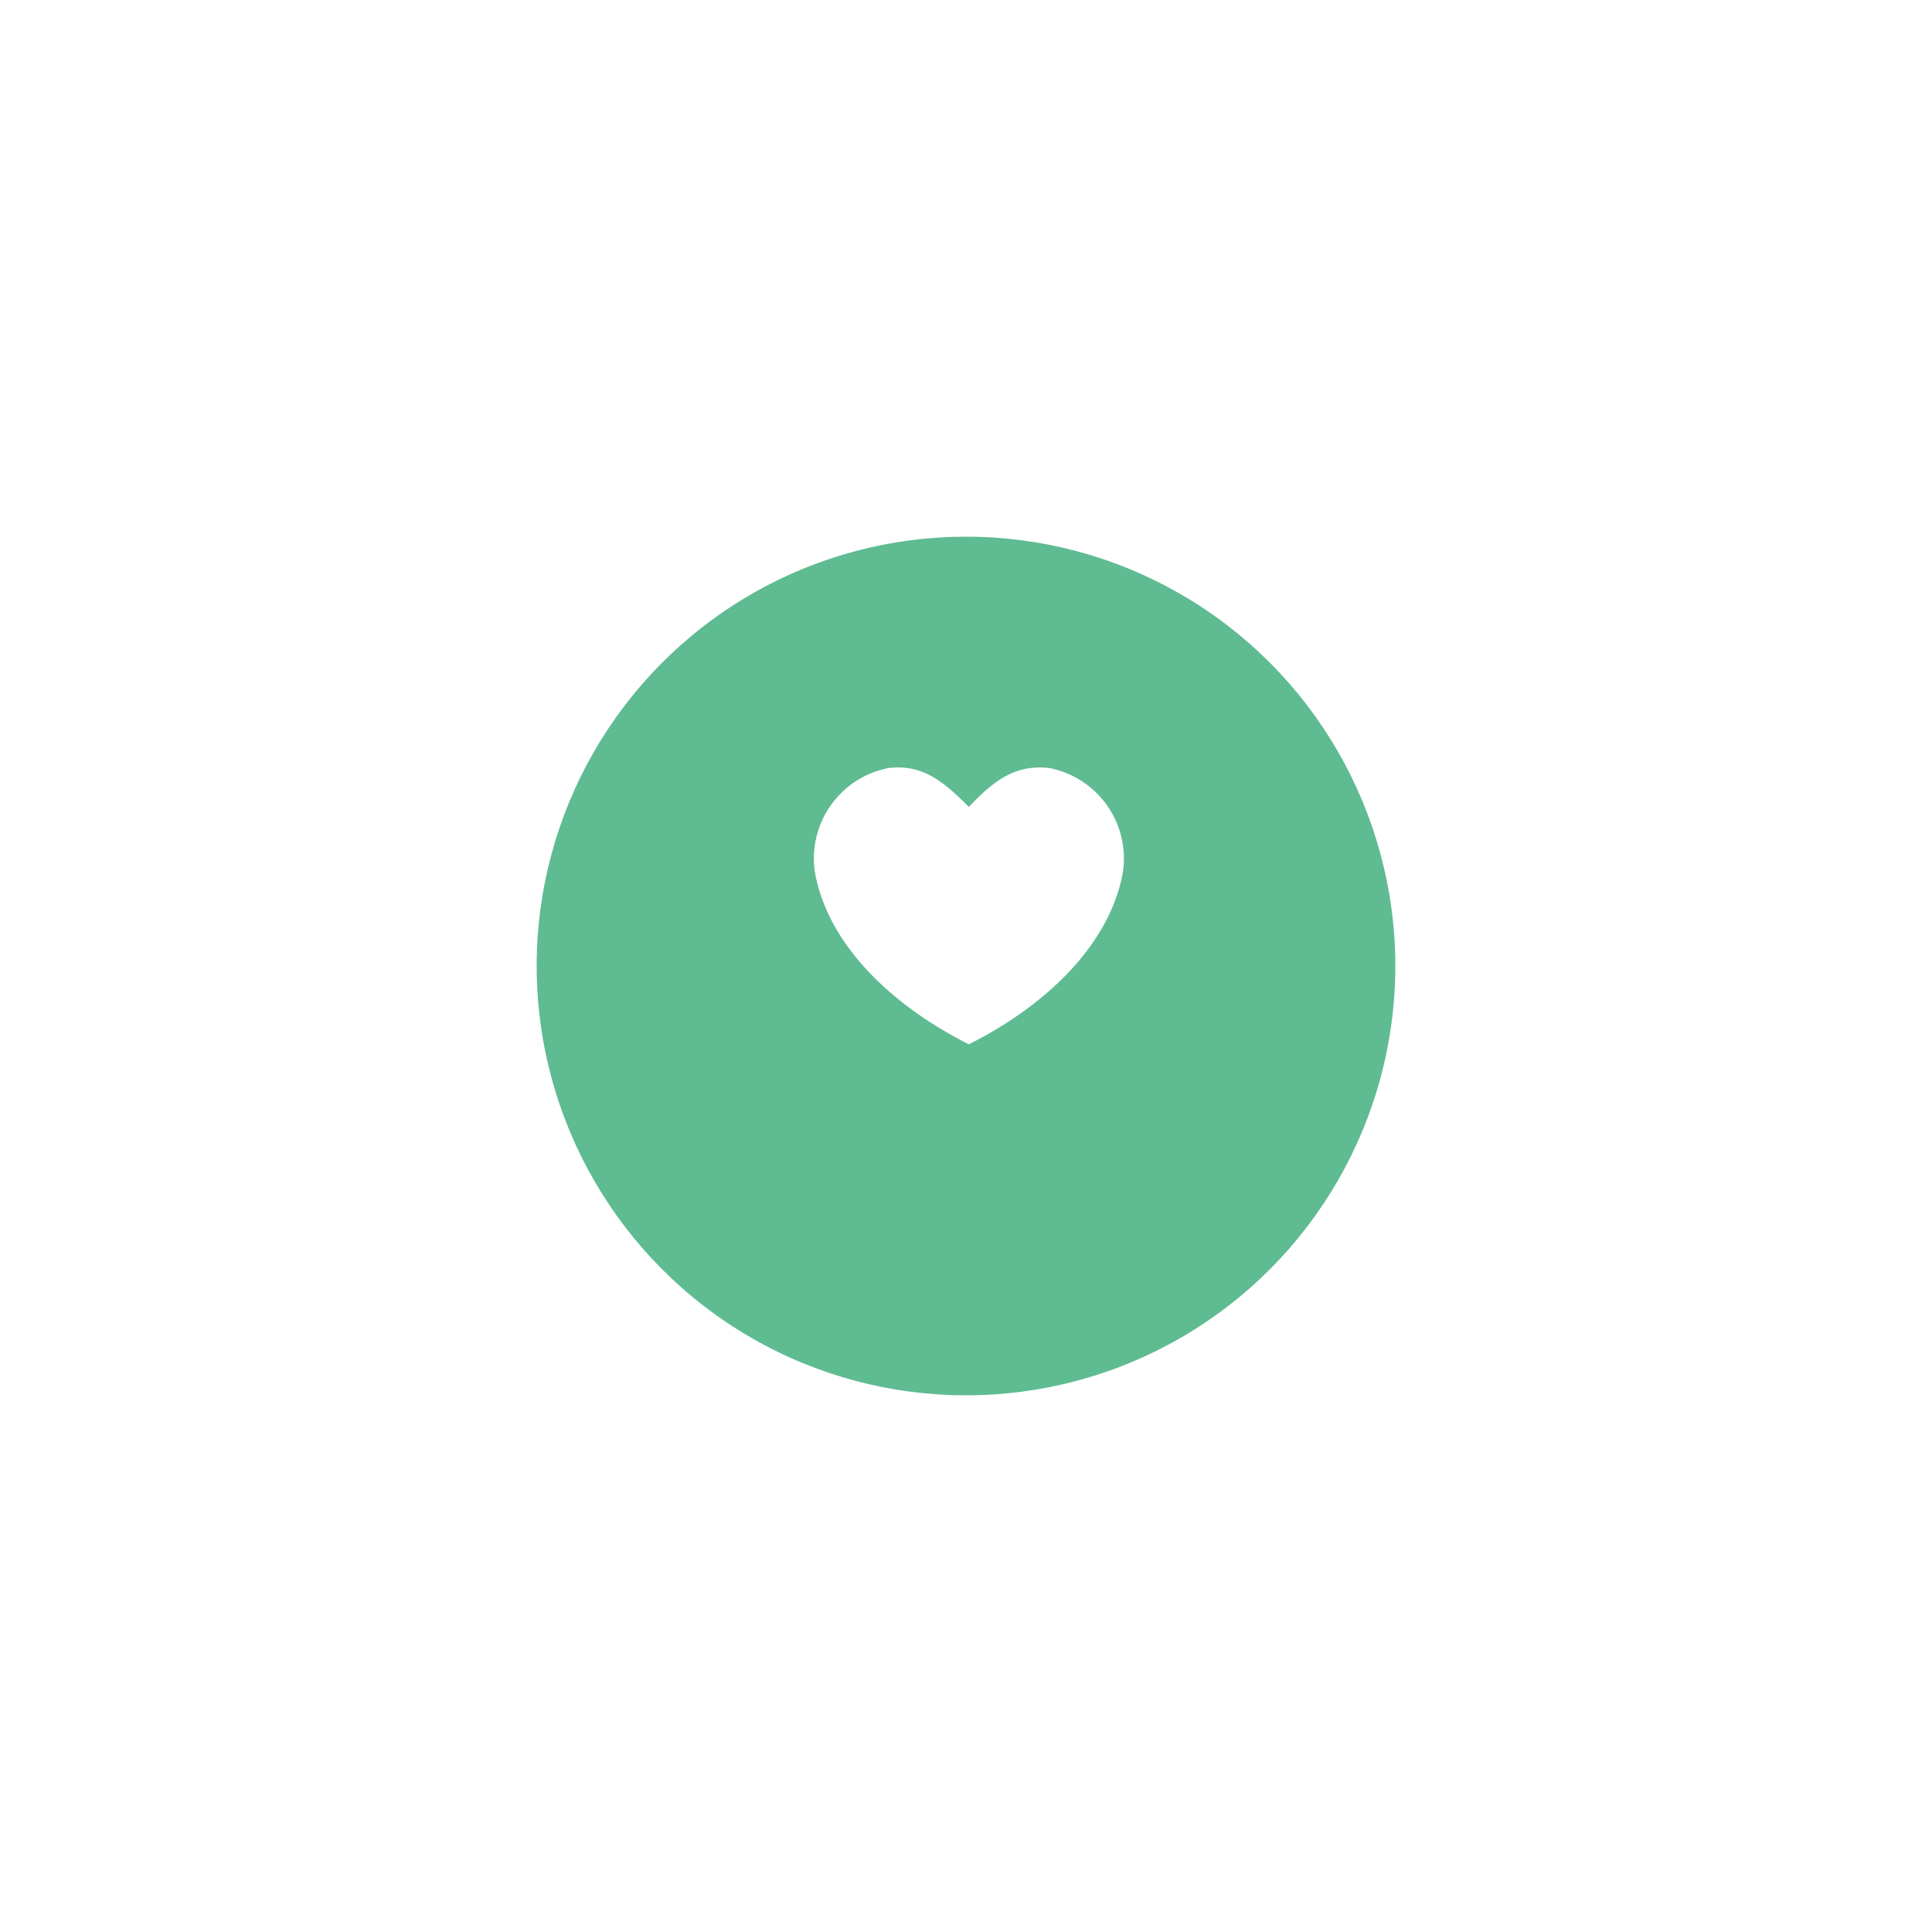 <svg xmlns="http://www.w3.org/2000/svg" width="81" height="81" viewBox="0 0 81 81">
    <defs>
        <filter id="t9p2e9xy4a" width="81" height="81" x="0" y="0" filterUnits="userSpaceOnUse">
            <feOffset dy="3"/>
            <feGaussianBlur result="blur" stdDeviation="7.5"/>
            <feFlood flood-color="#5fbb92" flood-opacity=".502"/>
            <feComposite in2="blur" operator="in"/>
            <feComposite in="SourceGraphic"/>
        </filter>
    </defs>
    <g>
        <g filter="url(#t9p2e9xy4a)" transform="translate(22.5 19.5) translate(-22.5 -19.5)">
            <circle cx="18" cy="18" r="18" fill="#5fbb92" transform="translate(22.5 19.5)"/>
        </g>
        <path fill="#fff" d="M9.875 2.023c-1.414-.155-2.313.521-3.364 1.632C5.4 2.543 4.562 1.868 3.148 2.023a3.868 3.868 0 0 0-3.1 4.319c.522 3.07 3.222 5.638 6.463 7.266 3.241-1.628 5.942-4.2 6.466-7.267a3.868 3.868 0 0 0-3.102-4.318z" transform="translate(22.5 19.5) translate(11.609 10.675)"/>
    </g>
</svg>
